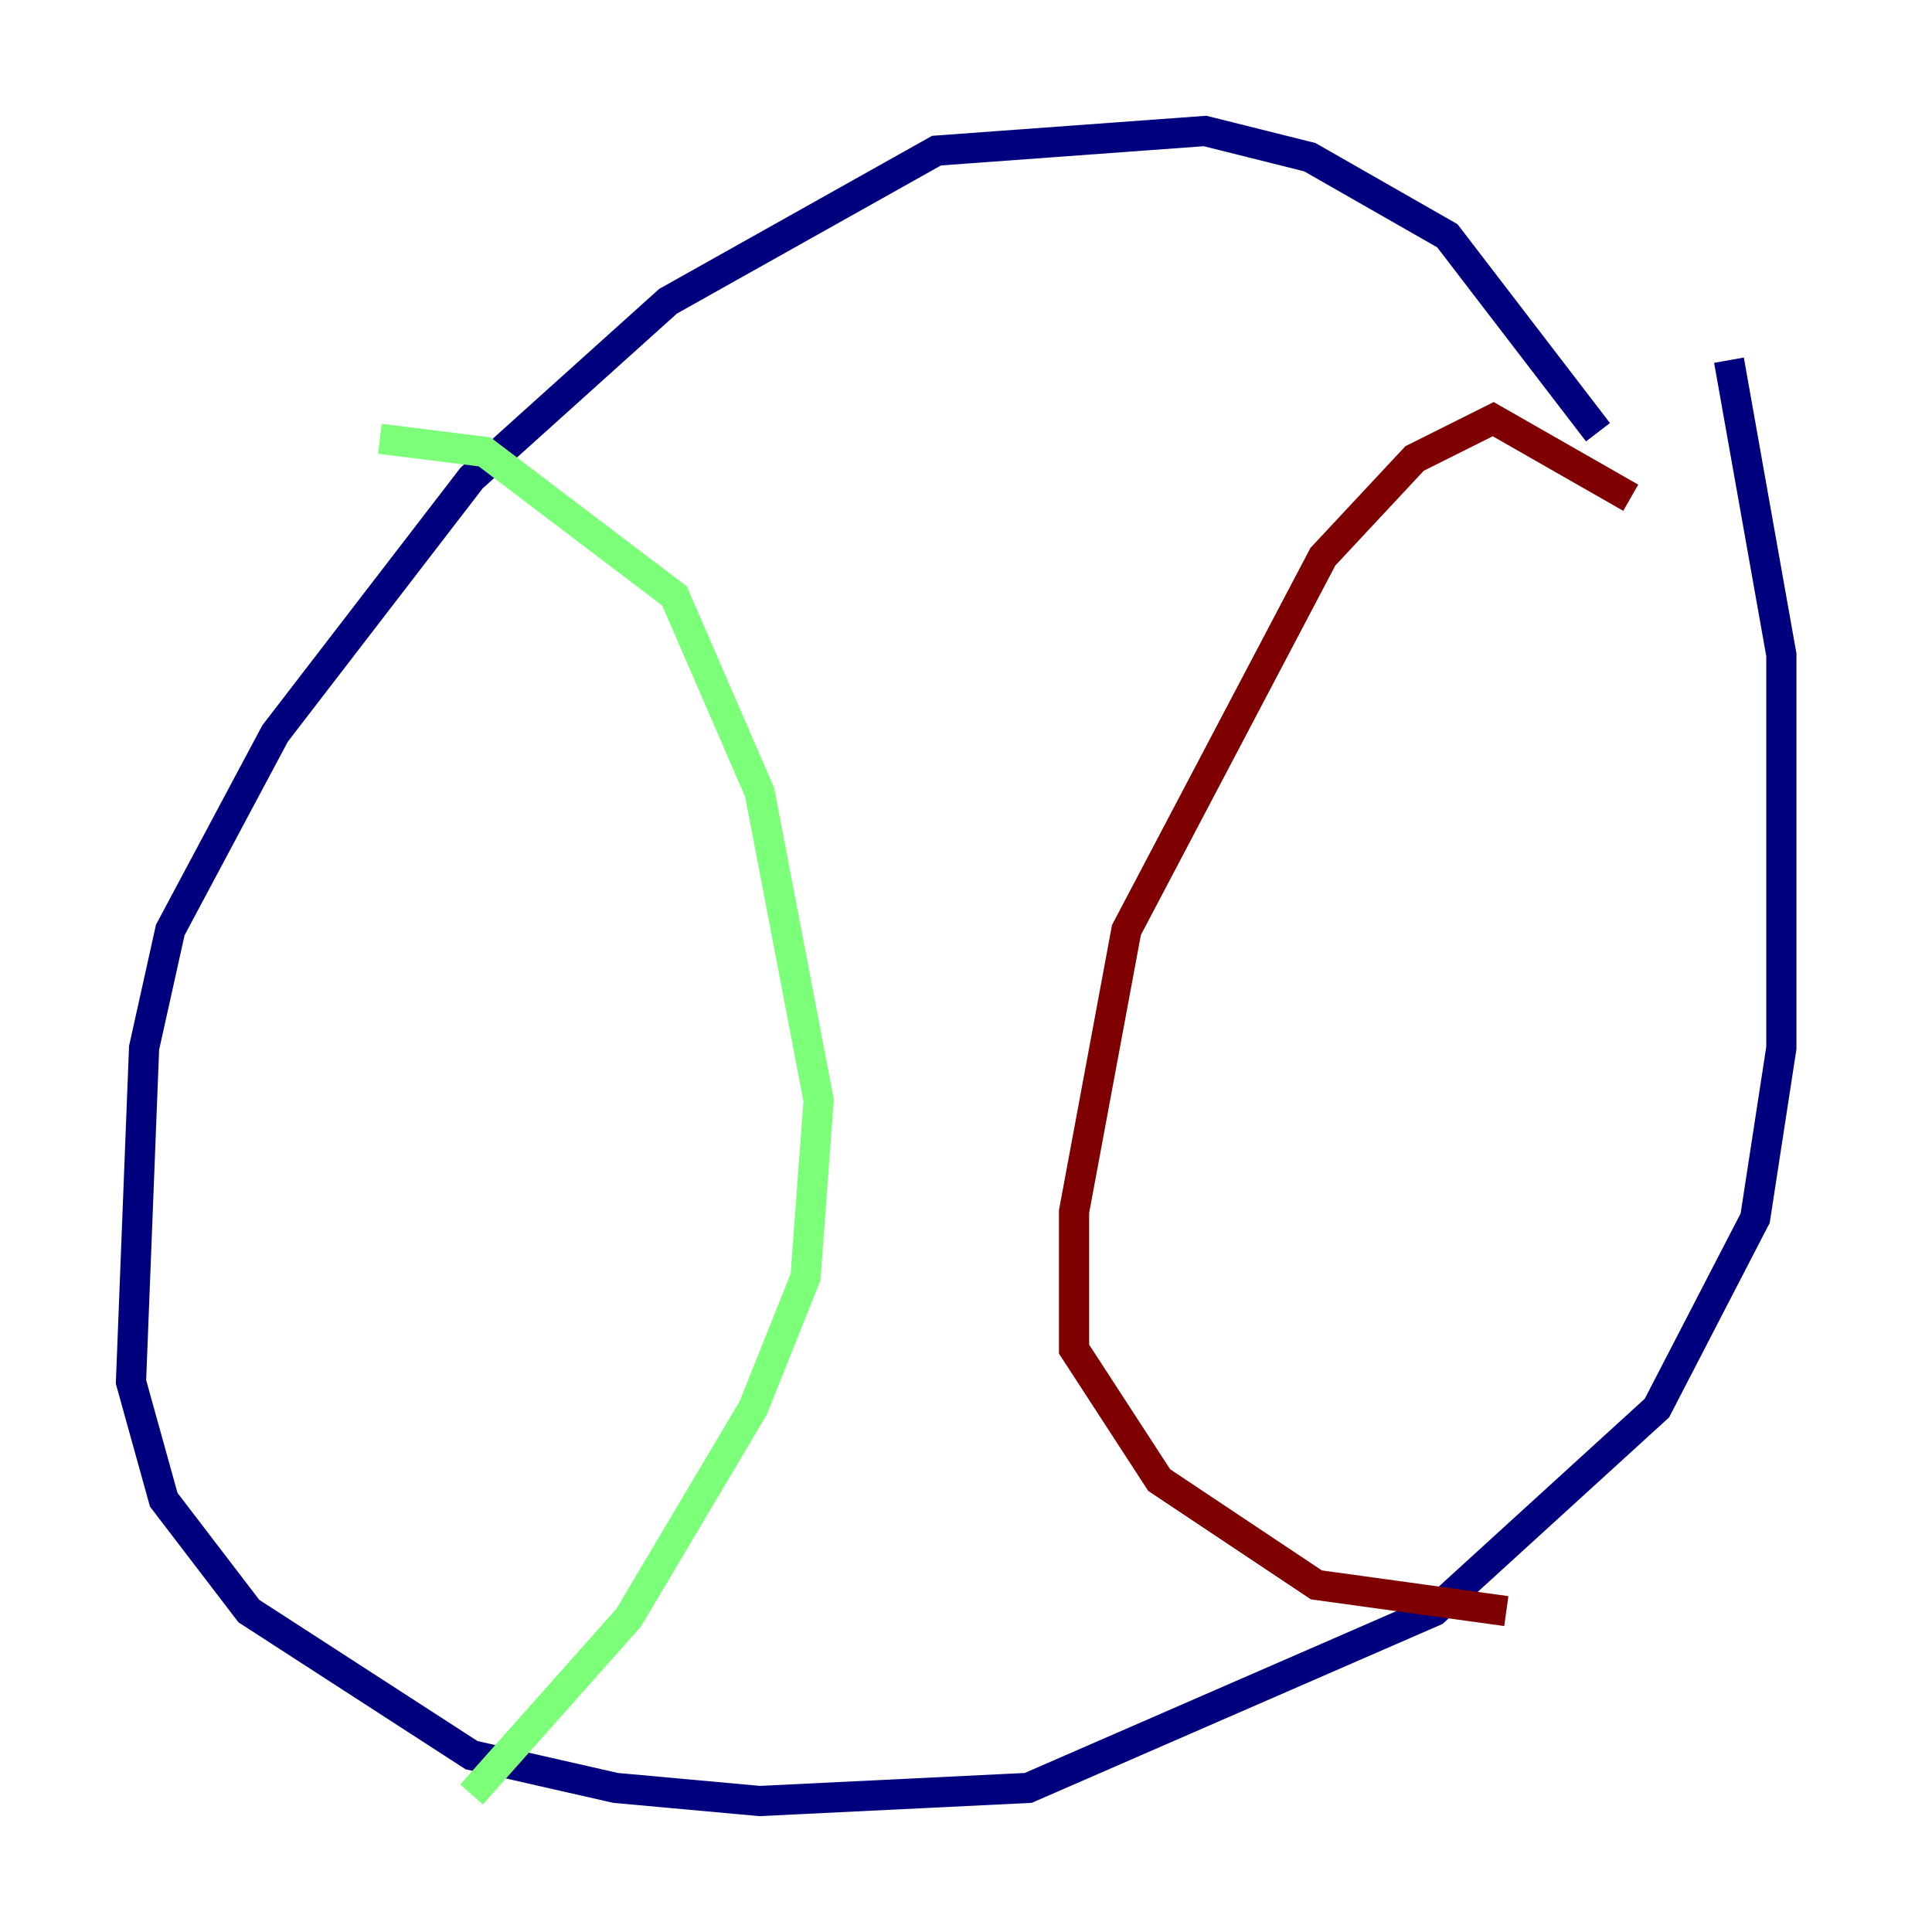 <?xml version="1.0" encoding="utf-8" ?>
<svg baseProfile="tiny" height="128" version="1.2" viewBox="0,0,128,128" width="128" xmlns="http://www.w3.org/2000/svg" xmlns:ev="http://www.w3.org/2001/xml-events" xmlns:xlink="http://www.w3.org/1999/xlink"><defs /><polyline fill="none" points="105.871,28.637 95.891,15.62 86.78,10.414 79.837,8.678 62.047,9.98 44.258,19.959 31.241,31.675 18.224,48.597 11.281,61.614 9.546,69.424 8.678,91.552 10.848,99.363 16.488,106.739 31.241,116.285 40.786,118.454 50.332,119.322 68.122,118.454 95.024,106.739 109.776,93.288 116.285,80.705 118.02,69.424 118.02,43.39 114.549,23.864" stroke="#00007f" stroke-width="2" /><polyline fill="none" points="25.166,29.071 32.108,29.939 44.691,39.485 50.332,52.502 54.237,72.895 53.37,84.61 49.898,93.288 41.654,107.173 31.241,118.888" stroke="#7cff79" stroke-width="2" /><polyline fill="none" points="108.041,32.976 98.929,27.77 93.722,30.373 87.647,36.881 74.63,61.614 71.159,80.271 71.159,89.383 76.8,98.061 87.214,105.003 99.797,106.739" stroke="#7f0000" stroke-width="2" /></svg>